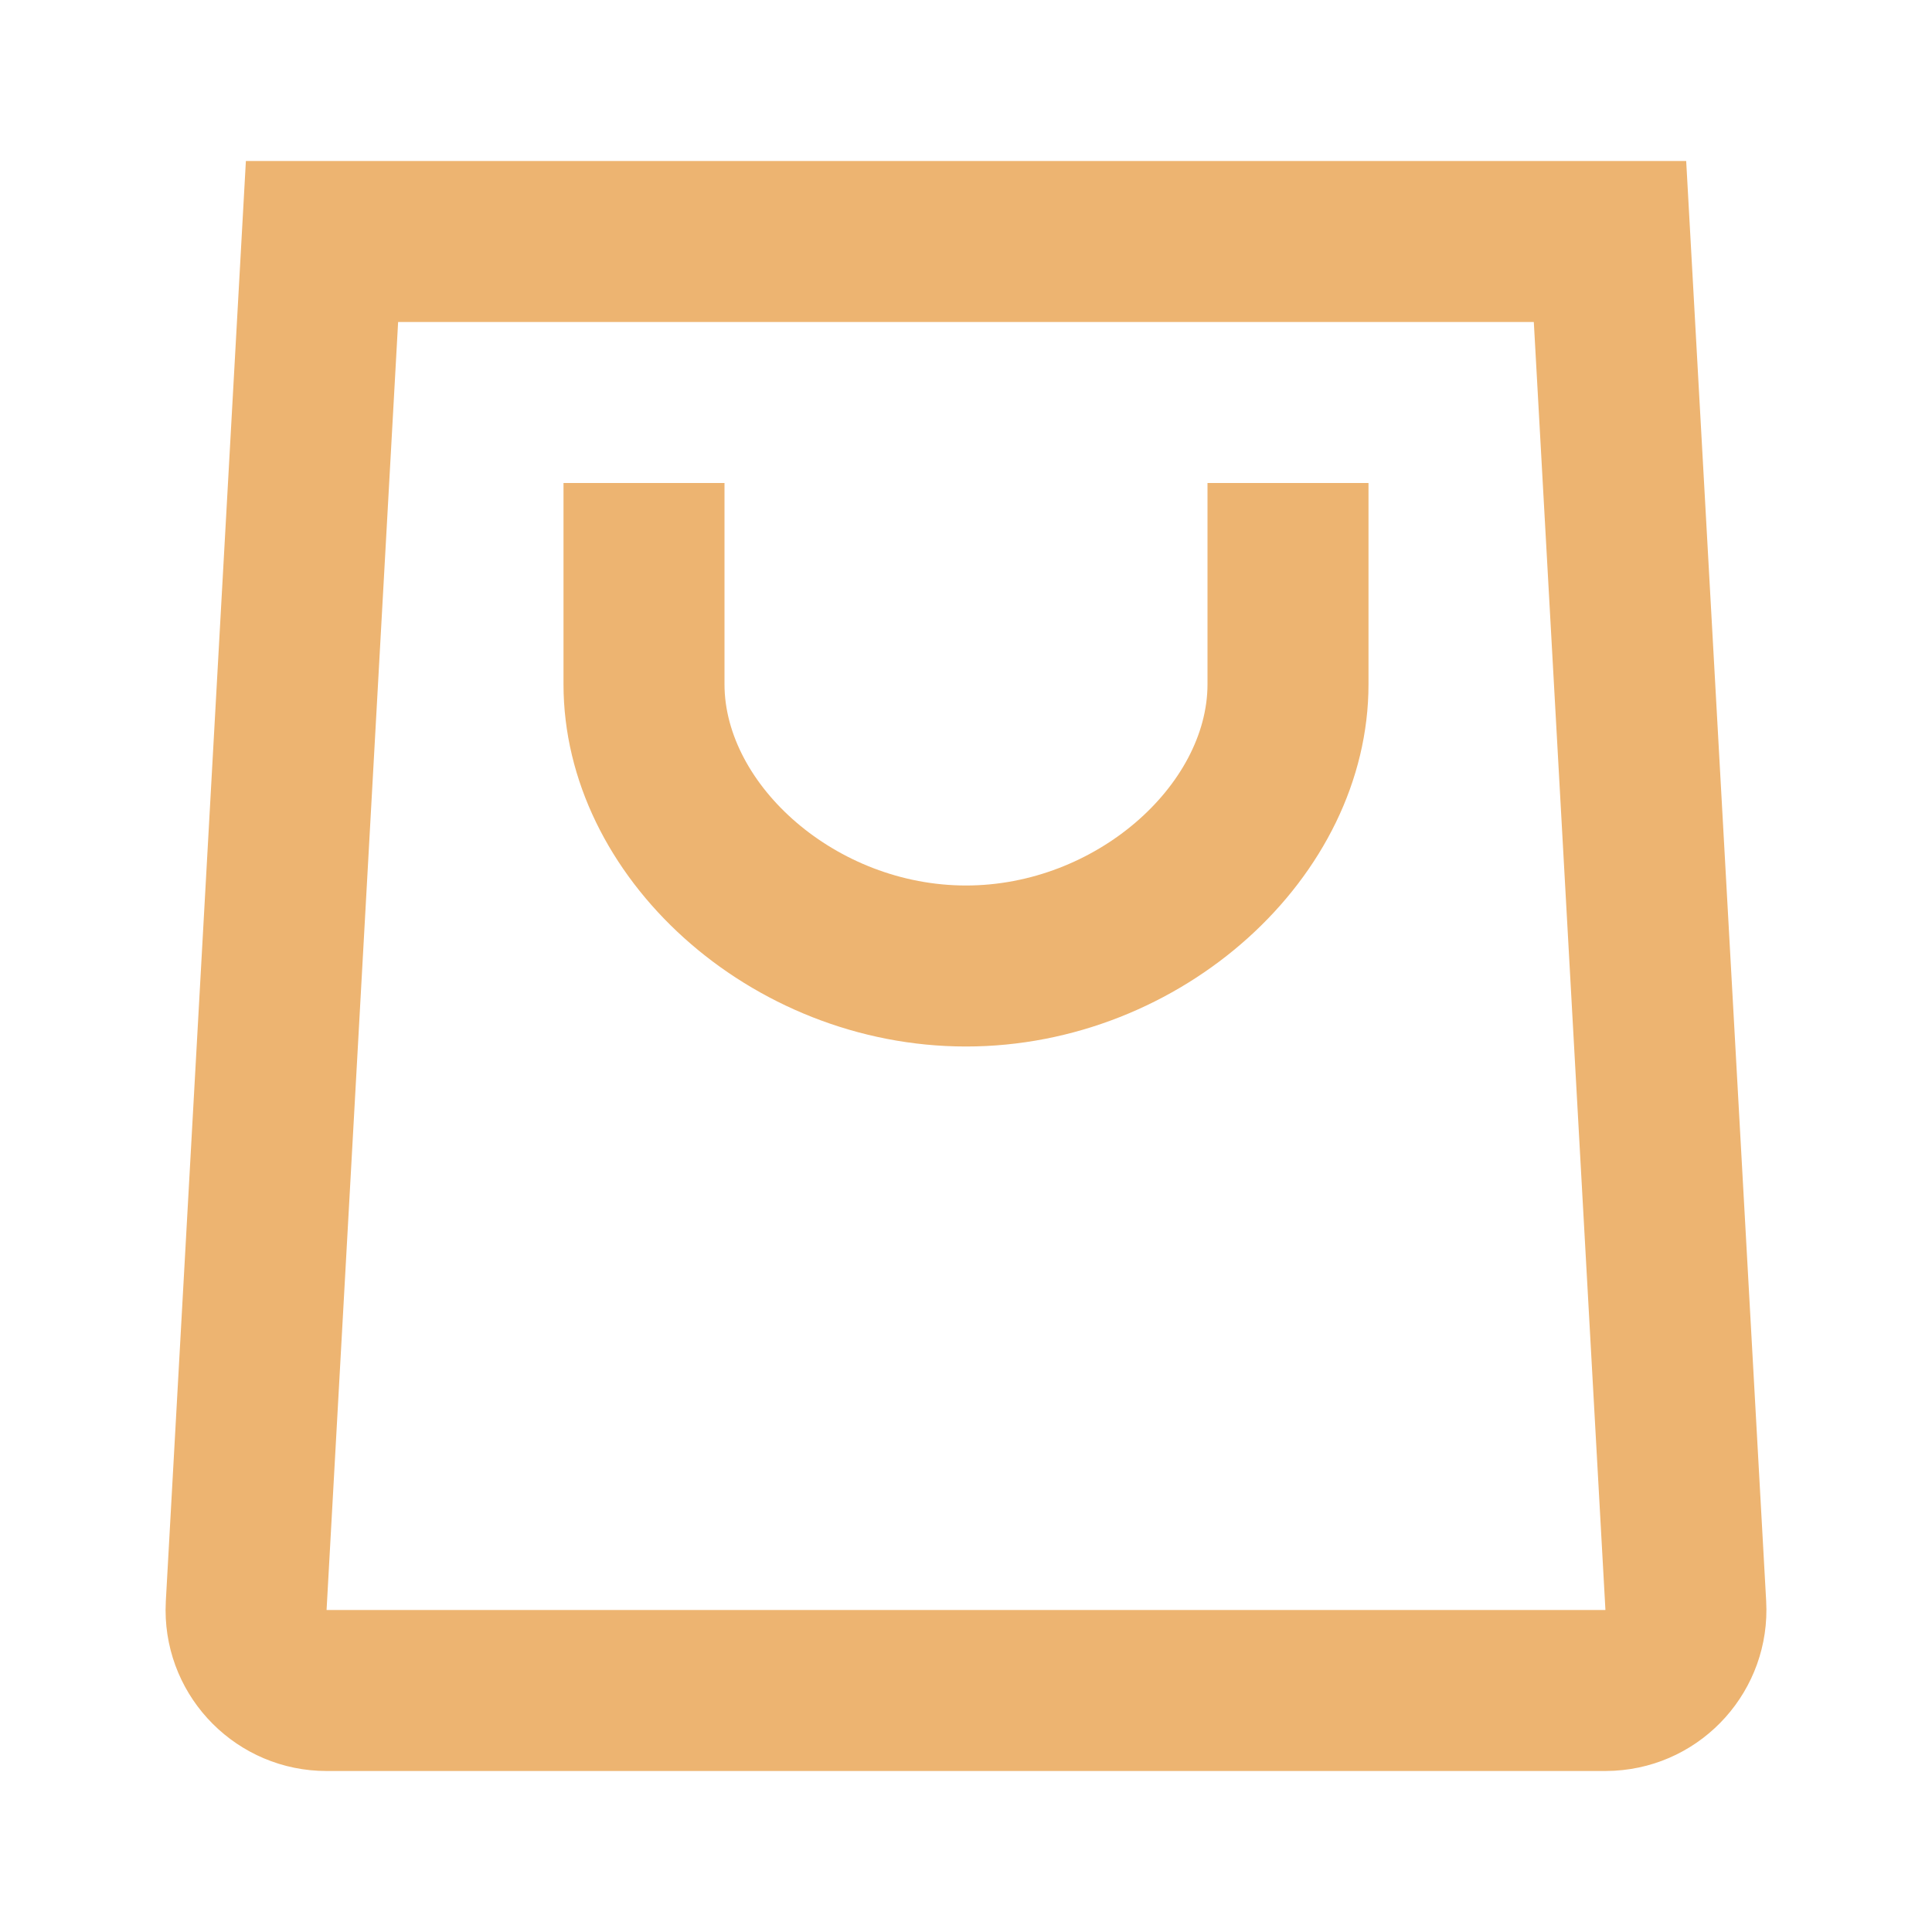 <svg xmlns="http://www.w3.org/2000/svg" width="30" height="30" fill="none" viewBox="0 0 30 30"><g id="shopping bag"><path id="icon" fill="#EDB471" fill-rule="evenodd" d="M26.183 2.5L27.425 24.861C27.501 26.24 26.446 27.42 25.067 27.496C24.998 27.499 24.998 27.499 24.929 27.5H5.071C3.691 27.5 2.571 26.381 2.571 25C2.572 24.931 2.572 24.931 2.575 24.861L3.818 2.5H26.183ZM6.182 5L5.071 25H24.929L23.817 5H6.182ZM11.25 7.5H8.75V10.625C8.75 13.626 11.654 16.25 15 16.25C18.346 16.25 21.25 13.626 21.25 10.625V7.5H18.75V10.625C18.75 12.185 17.019 13.75 15 13.75C12.981 13.75 11.25 12.185 11.25 10.625V7.5Z" clip-rule="evenodd"/></g></svg>